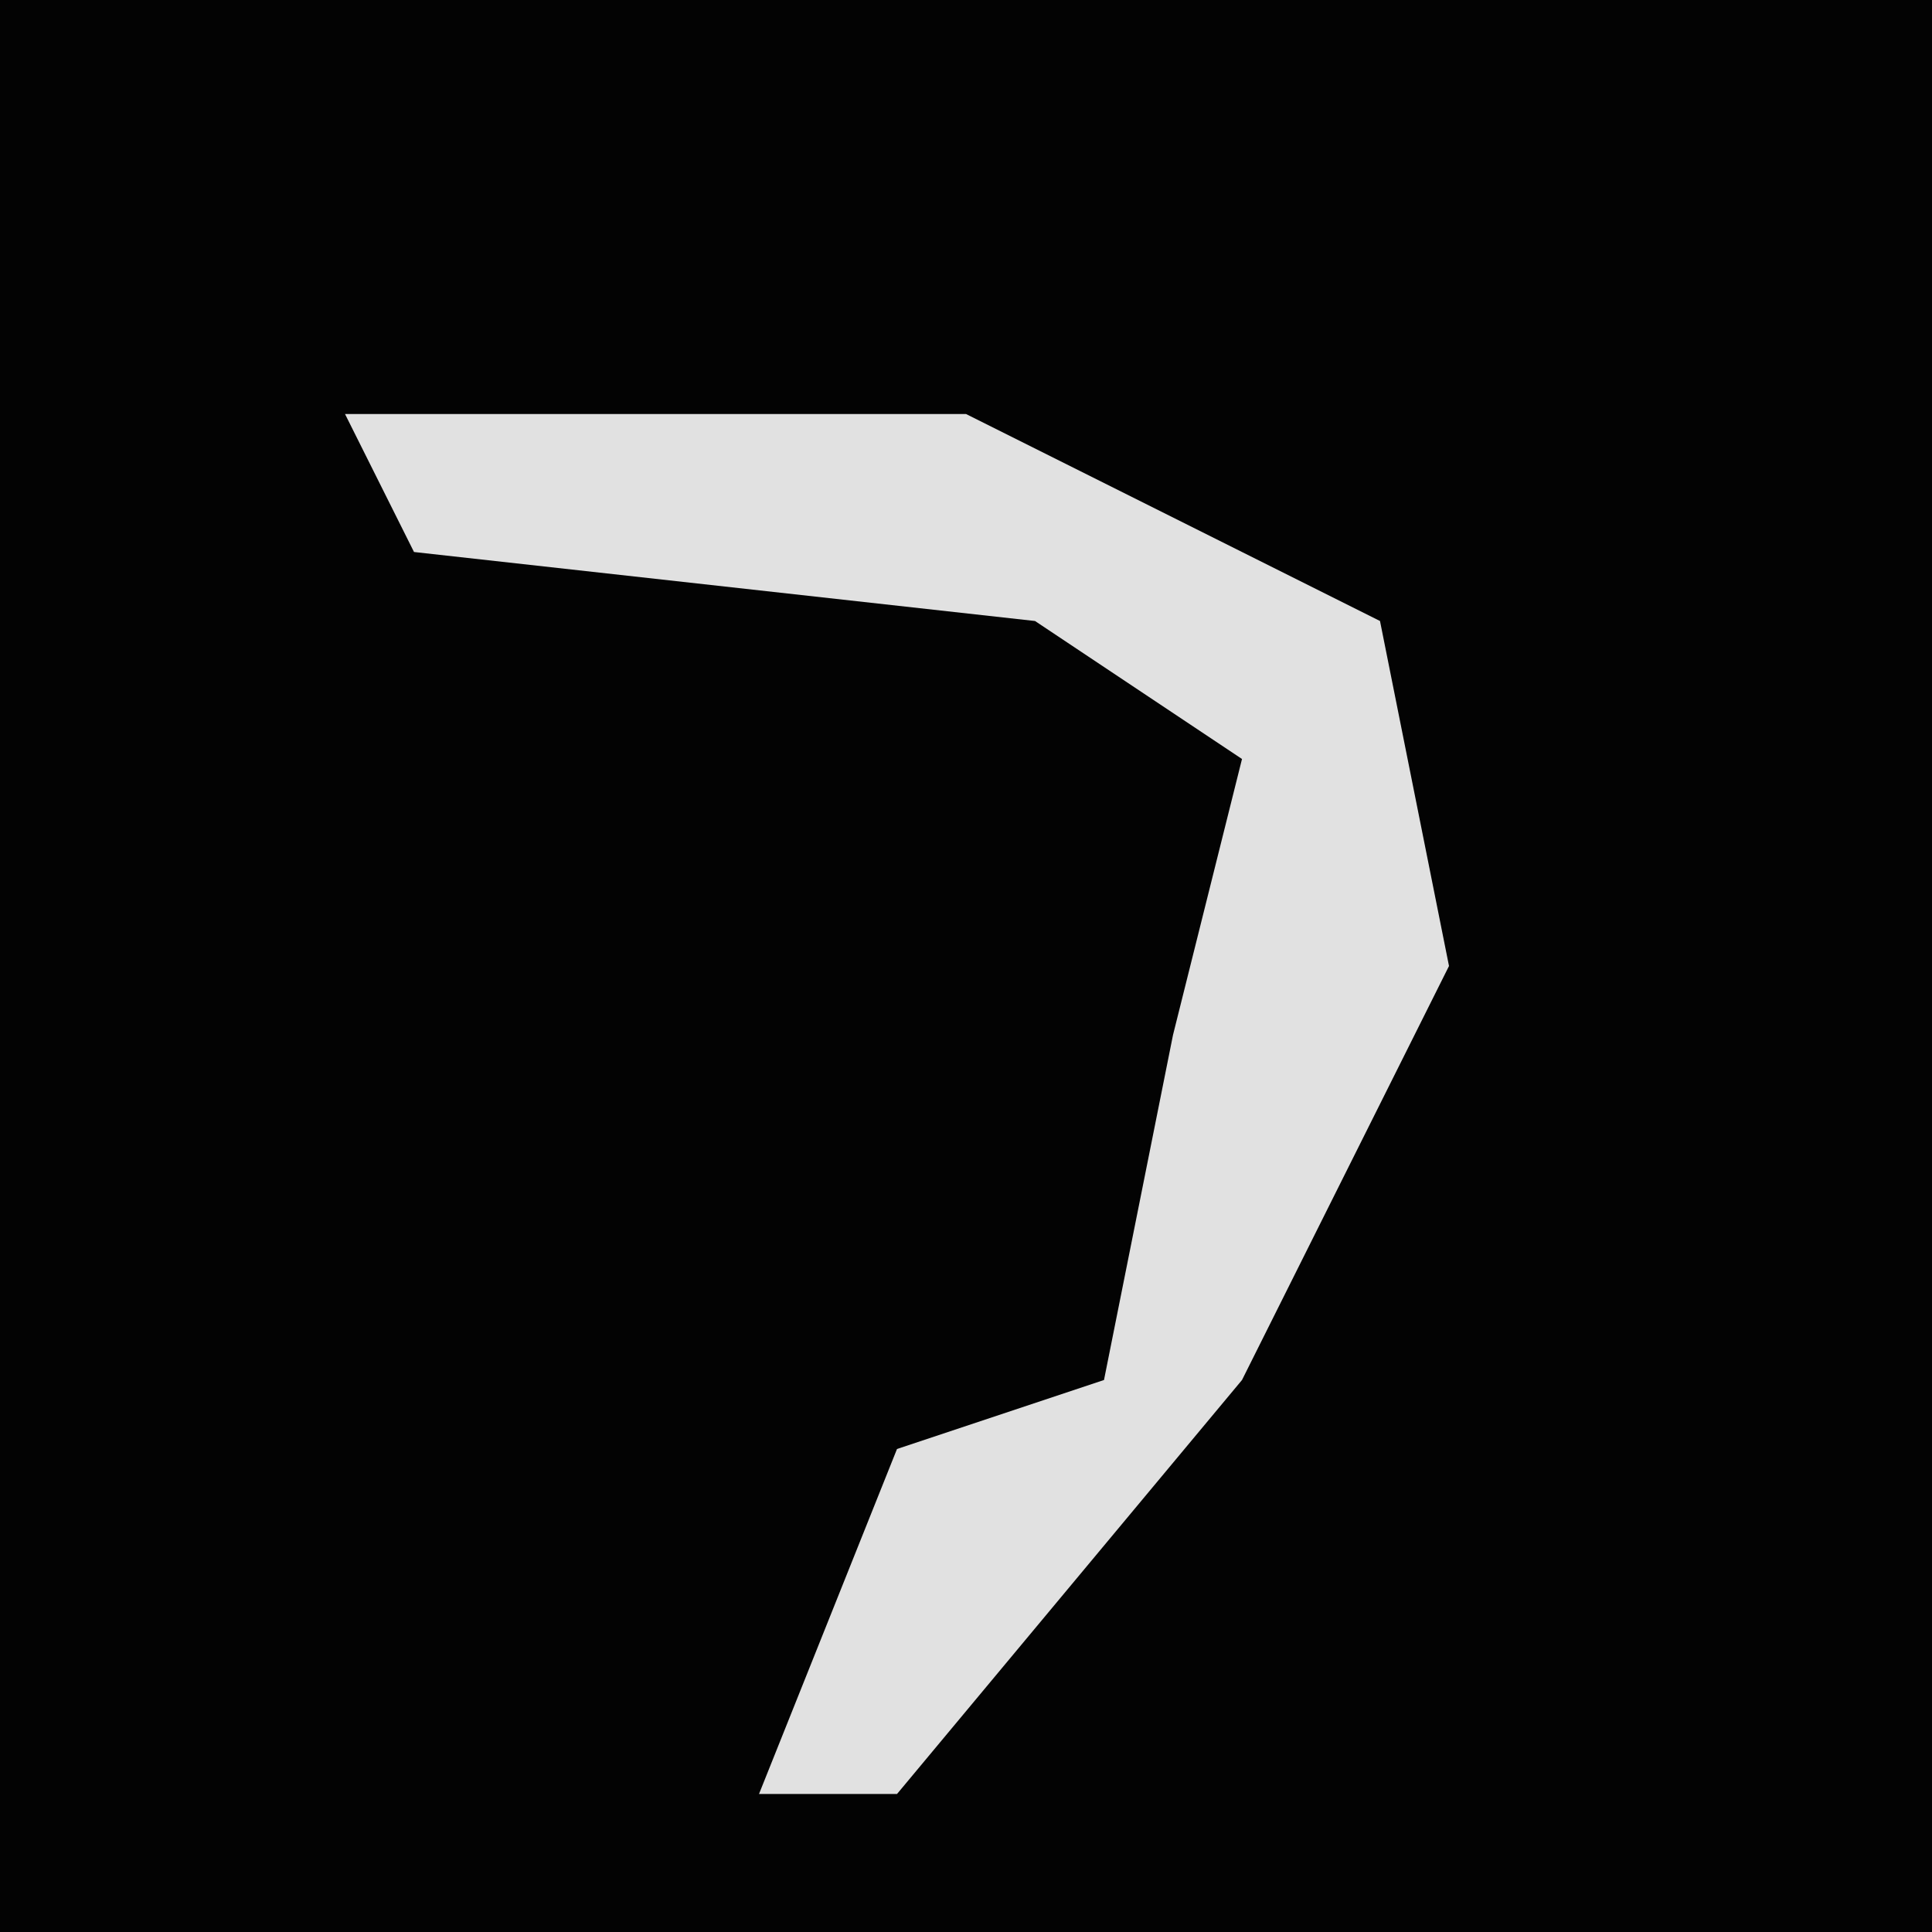 <?xml version="1.0" encoding="UTF-8"?>
<svg version="1.1" xmlns="http://www.w3.org/2000/svg" width="28" height="28">
<path d="M0,0 L28,0 L28,28 L0,28 Z " fill="#030303" transform="translate(0,0)"/>
<path d="M0,0 L9,0 L15,3 L16,8 L13,14 L8,20 L6,20 L8,15 L11,14 L12,9 L13,5 L10,3 L1,2 Z " fill="#E1E1E1" transform="translate(5,6)"/>
</svg>
